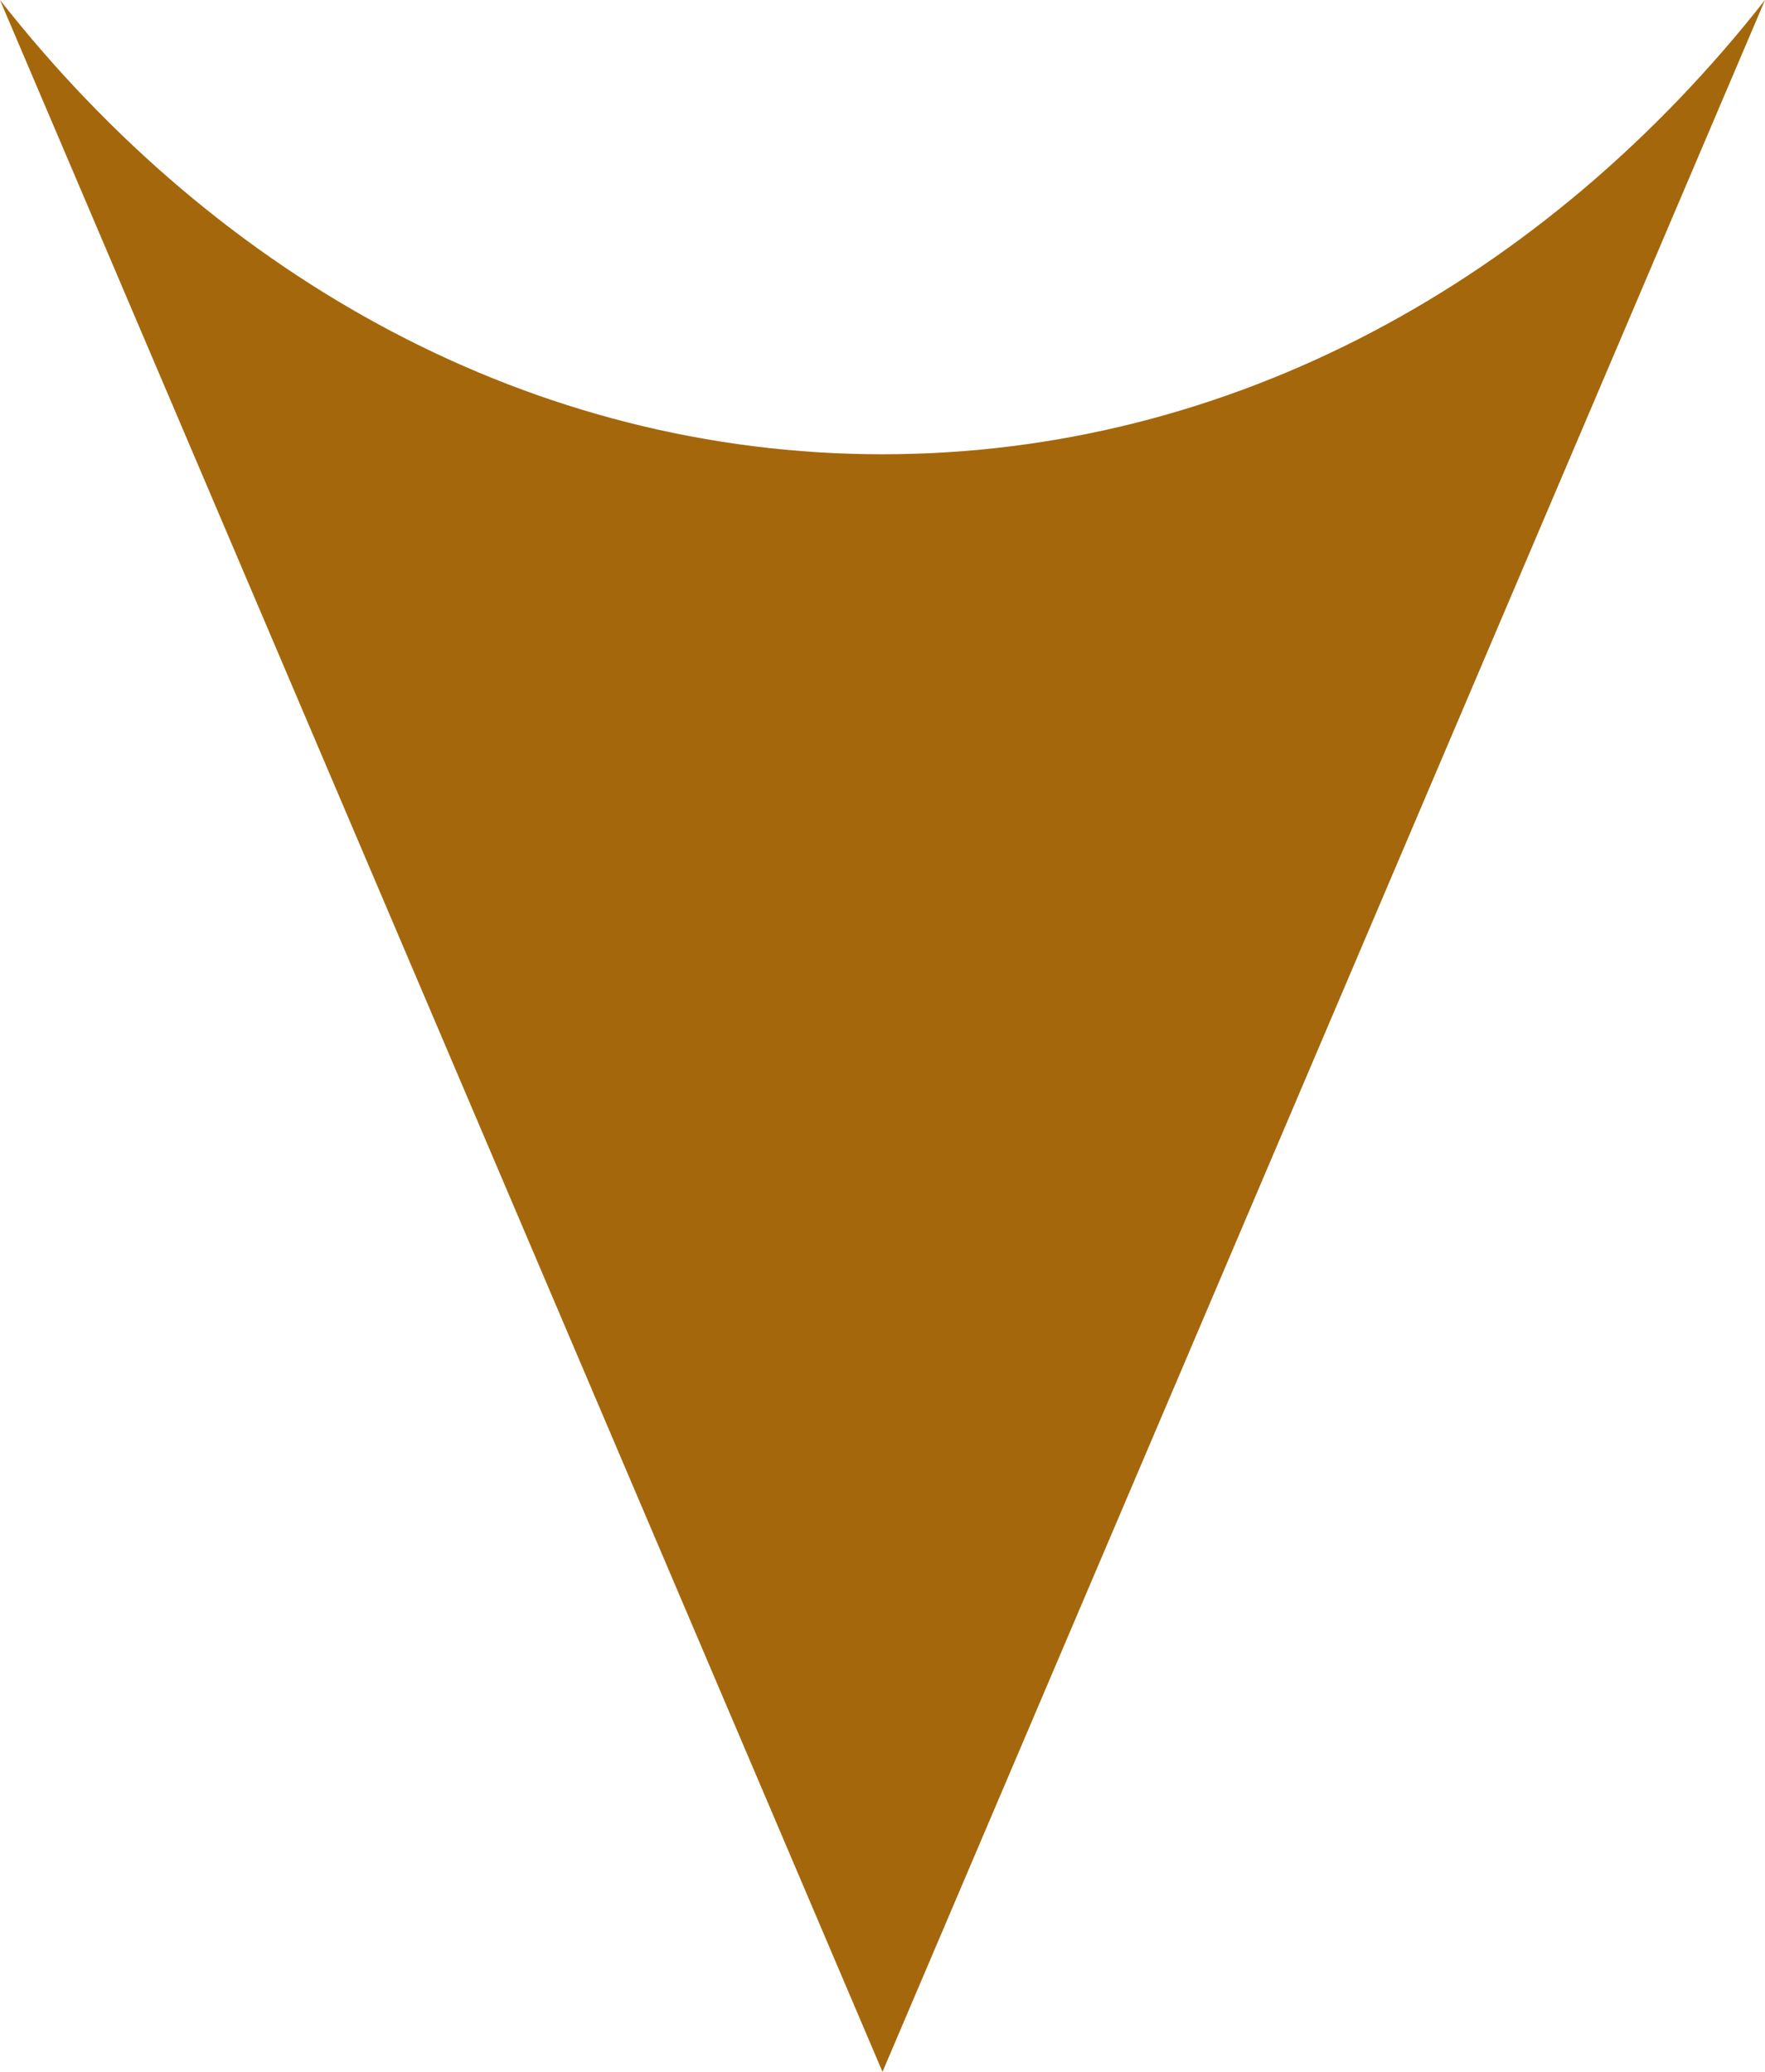<svg width="23" height="27" viewBox="0 0 23 27" fill="none" xmlns="http://www.w3.org/2000/svg">
<path fill-rule="evenodd" clip-rule="evenodd" d="M23 0C20.143 3.64 16.049 5.92 11.5 5.92C6.951 5.92 2.857 3.64 0 4.27588e-06L11.5 27L23 0Z" fill="#A5670B"/>
</svg>
